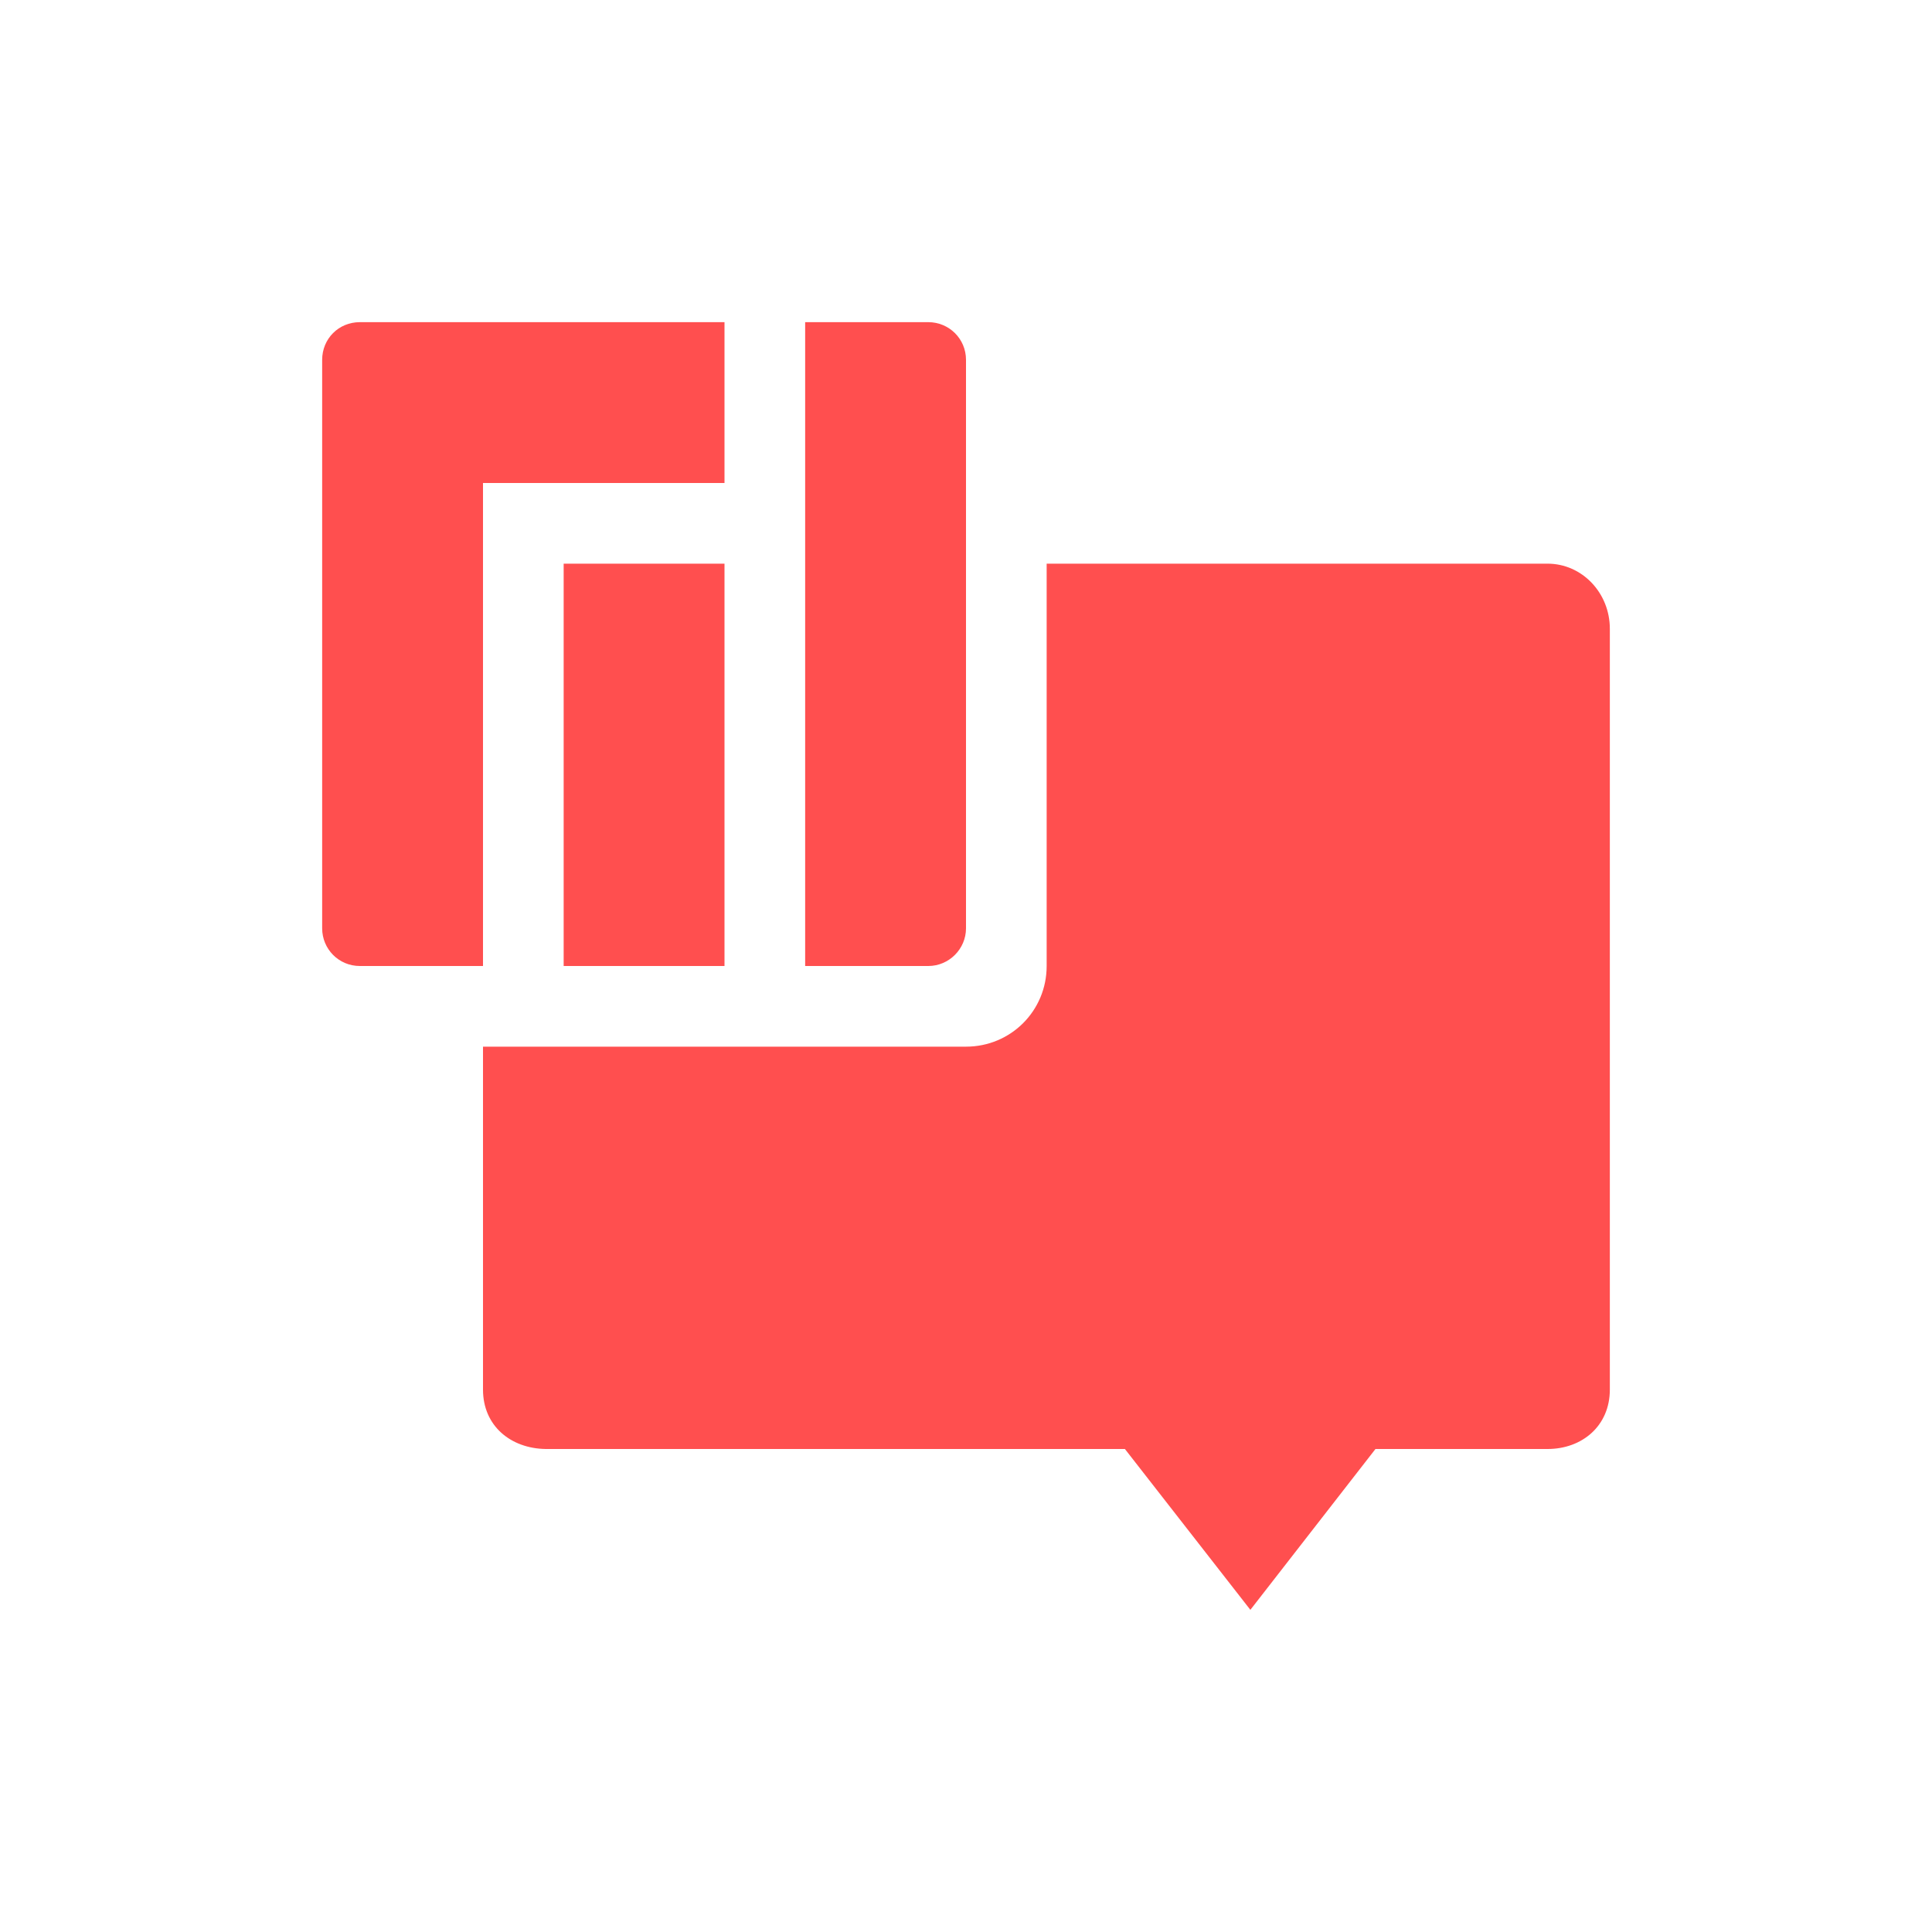 <svg xmlns="http://www.w3.org/2000/svg" xmlns:xlink="http://www.w3.org/1999/xlink" width="16" height="16" viewBox="0 0 16 16" version="1.1">
<g id="surface1">
<path style=" stroke:none;fill-rule:nonzero;fill:rgb(100%,30.98%,30.98%);fill-opacity:1;" d="M 8.668 4.668 L 8.668 8 C 8.668 8.371 8.371 8.668 8 8.668 L 4 8.668 L 4 11.508 C 4 11.809 4.23 11.996 4.52 12 L 9.316 12 L 10.355 13.332 L 11.391 12 L 12.816 12 C 13.102 12 13.332 11.809 13.332 11.508 L 13.332 5.207 C 13.332 4.91 13.102 4.668 12.816 4.668 Z M 8.668 4.668 "/>
<path style=" stroke:none;fill-rule:nonzero;fill:rgb(100%,30.98%,30.98%);fill-opacity:1;" d="M 2.98 2.668 C 2.805 2.668 2.668 2.805 2.668 2.98 L 2.668 7.688 C 2.668 7.859 2.805 8 2.98 8 L 4 8 L 4 4 L 6 4 L 6 2.668 Z M 6.668 2.668 L 6.668 8 L 7.688 8 C 7.859 8 8 7.859 8 7.688 L 8 2.98 C 8 2.805 7.859 2.668 7.688 2.668 Z M 4.668 4.668 L 4.668 8 L 6 8 L 6 4.668 Z M 4.668 4.668 "/>
</g>
</svg>
